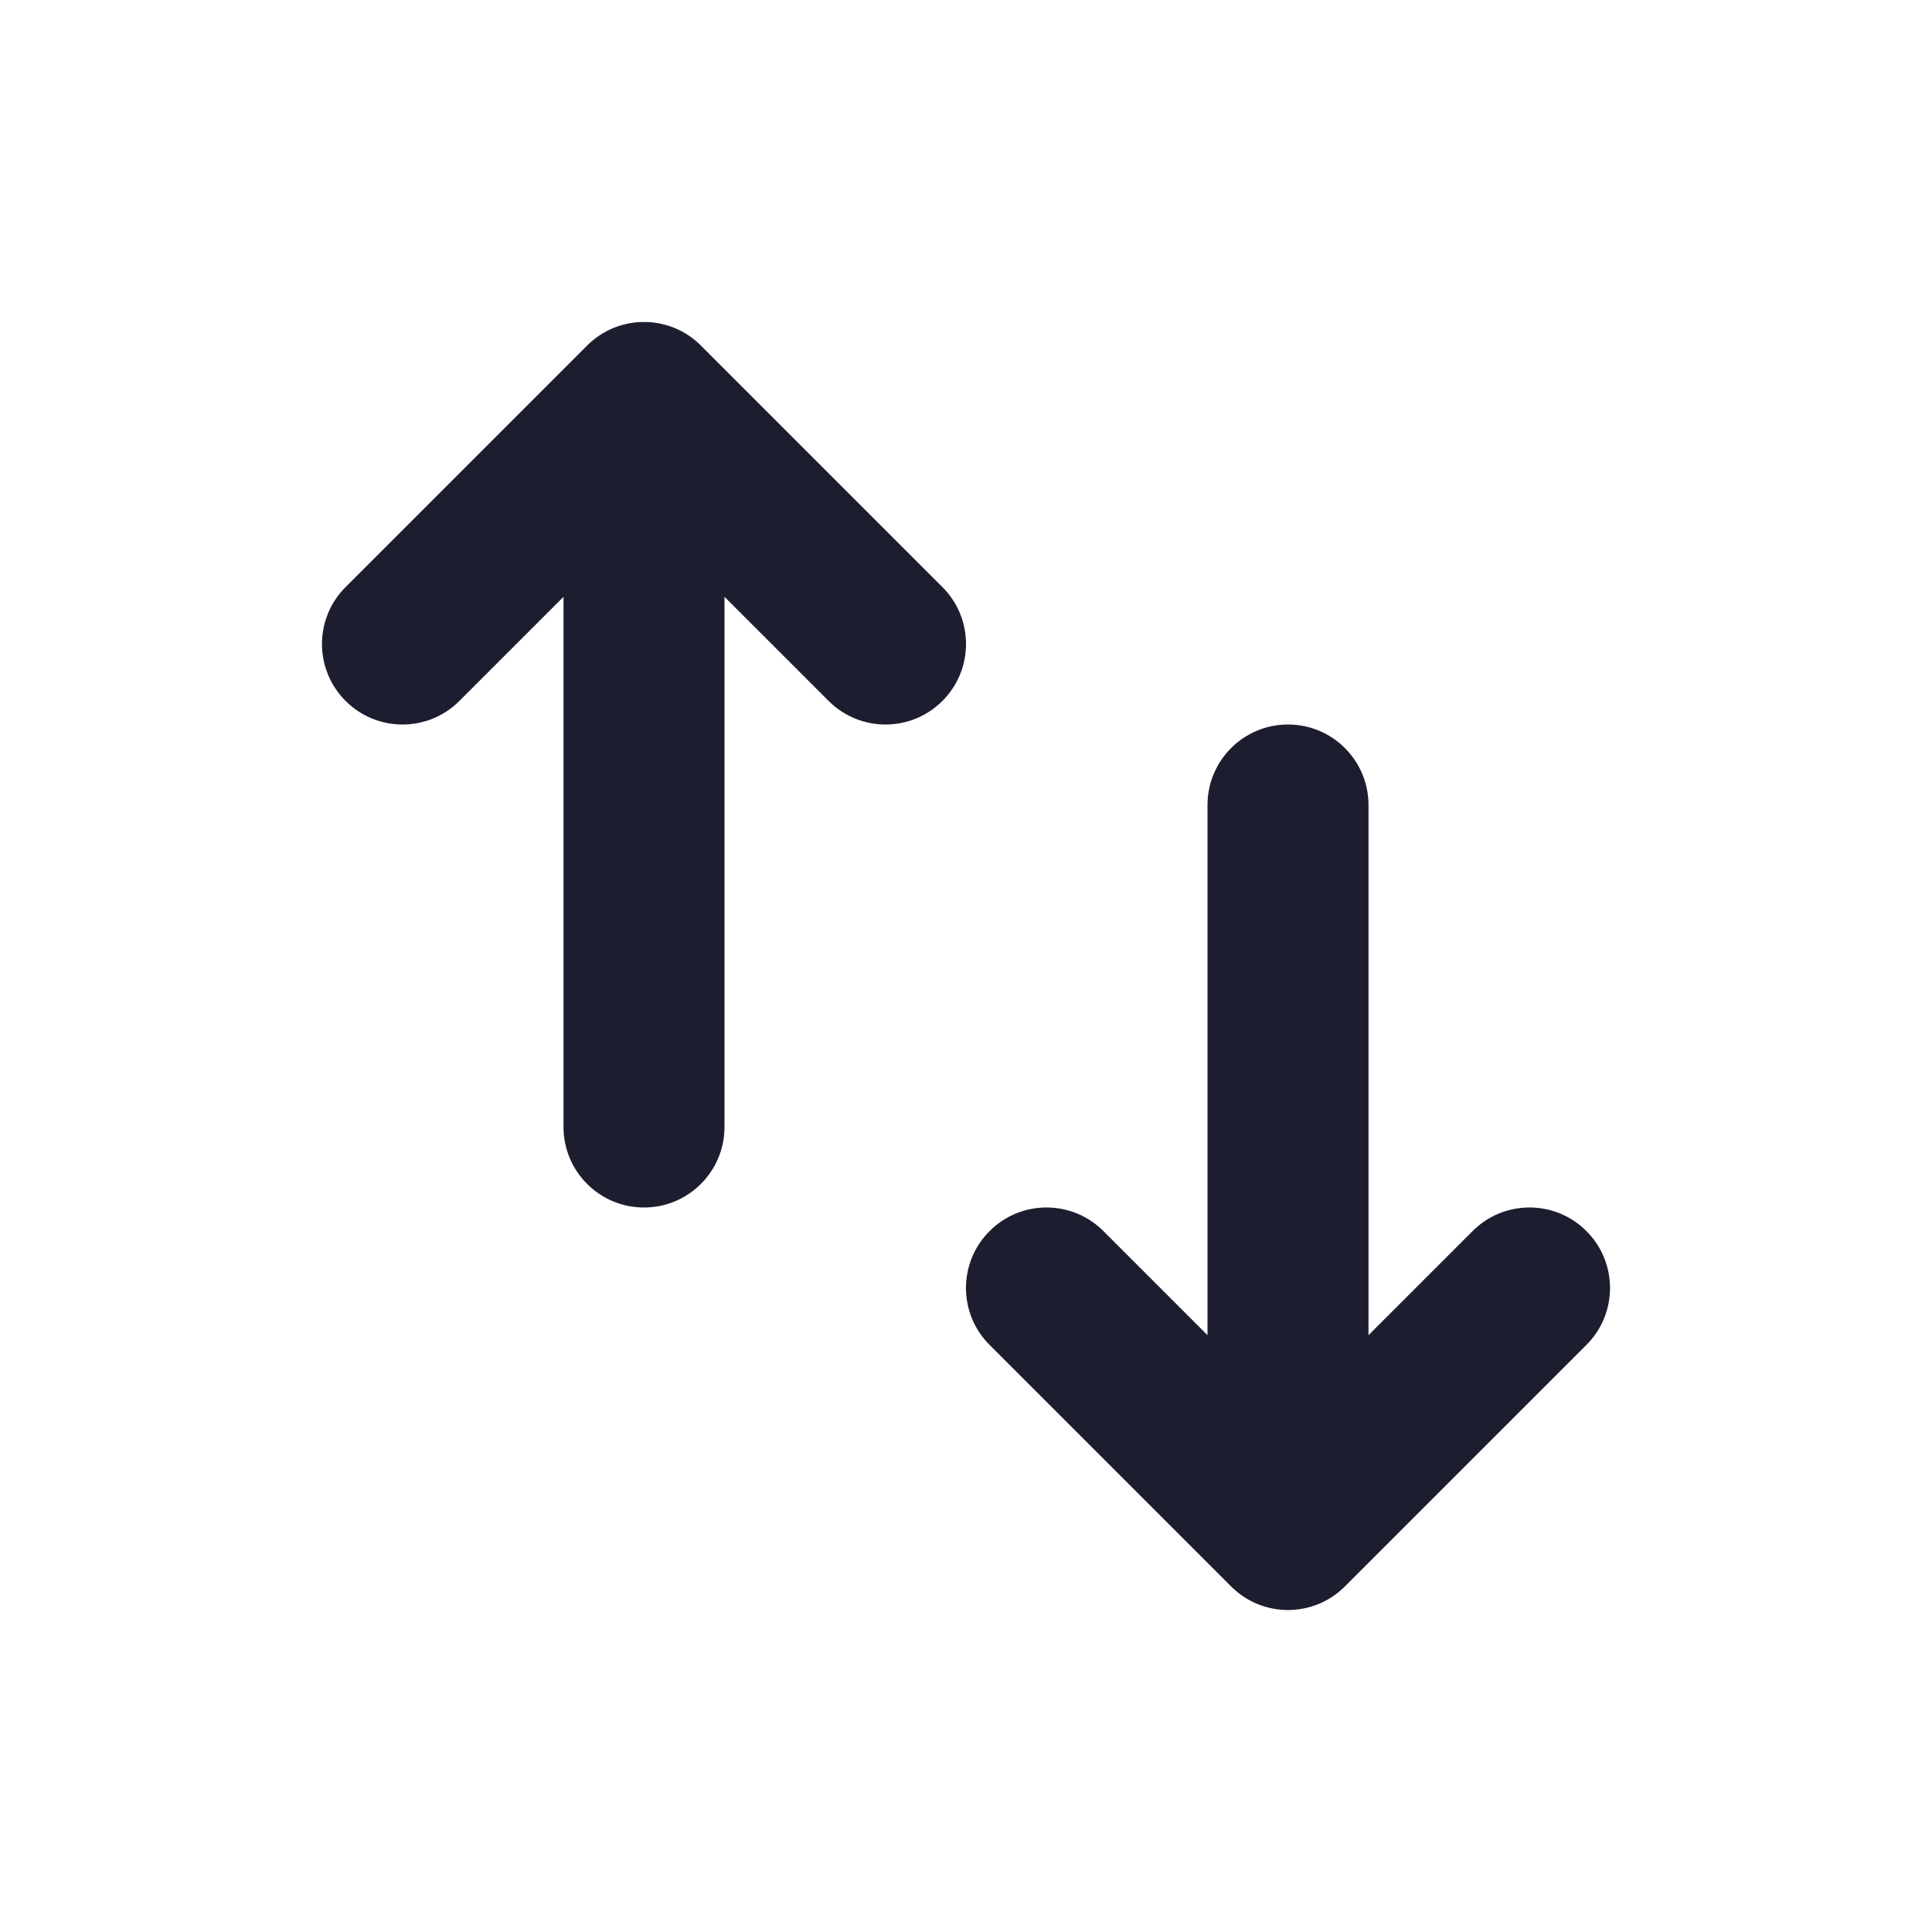 <svg width="24" height="24" viewBox="0 0 24 24" fill="none" xmlns="http://www.w3.org/2000/svg">
  <path fill-rule="evenodd" clip-rule="evenodd" d="M18.293 15.293L17 16.586L17 10C17 9.448 16.552 9 16 9C15.448 9 15 9.448 15 10L15 16.586L13.707 15.293C13.317 14.902 12.683 14.902 12.293 15.293C11.902 15.683 11.902 16.317 12.293 16.707L15.293 19.707C15.683 20.098 16.317 20.098 16.707 19.707L19.707 16.707C20.098 16.317 20.098 15.683 19.707 15.293C19.317 14.902 18.683 14.902 18.293 15.293ZM5.707 8.707L7 7.414L7 14C7 14.552 7.448 15 8 15C8.552 15 9 14.552 9 14L9 7.414L10.293 8.707C10.684 9.098 11.317 9.098 11.707 8.707C12.098 8.317 12.098 7.683 11.707 7.293L8.707 4.293C8.317 3.902 7.683 3.902 7.293 4.293L4.293 7.293C3.902 7.683 3.902 8.317 4.293 8.707C4.683 9.098 5.317 9.098 5.707 8.707Z" fill="#1D1D30"/>
</svg>
